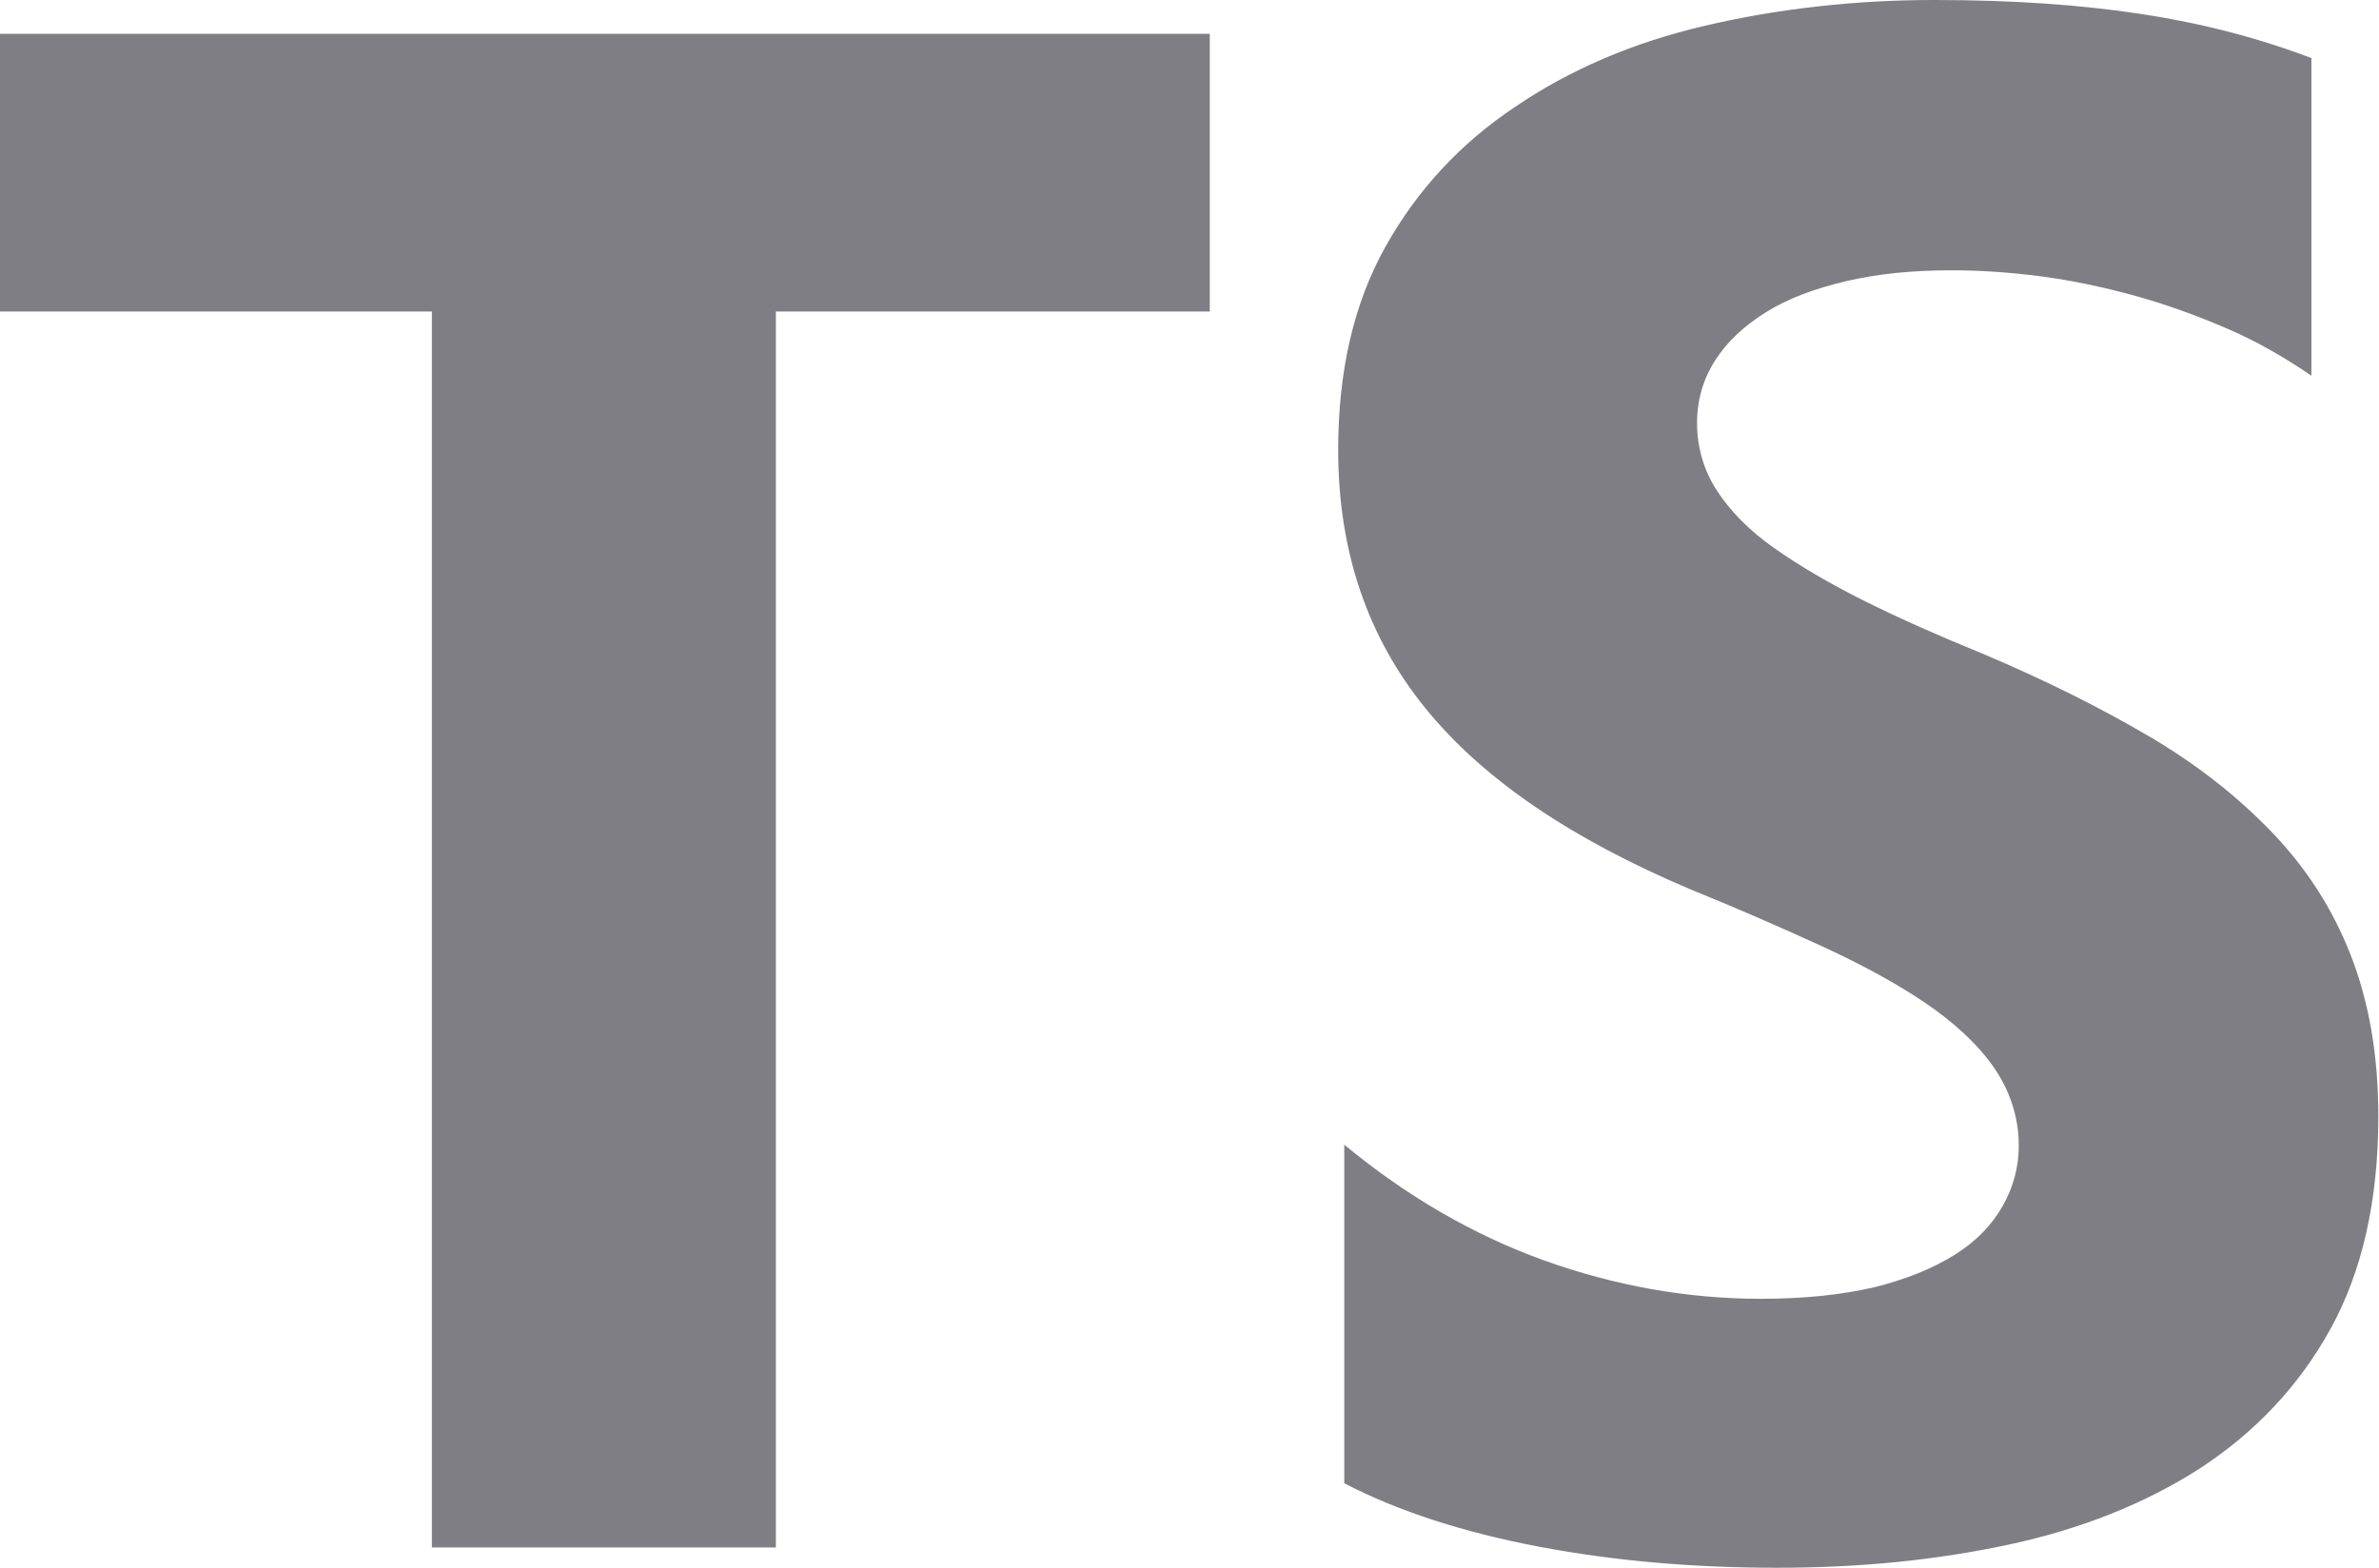 <?xml version="1.0" encoding="utf-8"?>
<!-- Generator: Adobe Illustrator 28.2.0, SVG Export Plug-In . SVG Version: 6.00 Build 0)  -->
<svg version="1.1" id="Layer_2_00000178886118418524762700000014379249139561015950_"
	 xmlns="http://www.w3.org/2000/svg" xmlns:xlink="http://www.w3.org/1999/xlink" x="0px" y="0px" viewBox="0 0 352 232"
	 style="enable-background:new 0 0 352 232;" xml:space="preserve">
<style type="text/css">
	.st0{fill-rule:evenodd;clip-rule:evenodd;fill:#7E7E84;}
</style>
<g id="Layer_2-2">
	<g id="Layer_1-2">
		<path class="st0" d="M198.9,169.4v50.1c8.1,4.2,17.8,7.3,28.9,9.4s22.8,3.1,35.1,3.1s23.4-1.1,34.2-3.4
			c10.8-2.3,20.3-6.1,28.4-11.3c8.1-5.3,14.6-12.1,19.3-20.6s7.1-19,7.1-31.5c0-9.1-1.4-17-4.1-23.9s-6.6-12.9-11.7-18.2
			c-5.1-5.3-11.2-10.1-18.4-14.3s-15.2-8.2-24.2-12c-6.6-2.7-12.5-5.3-17.7-7.9c-5.2-2.6-9.6-5.2-13.3-7.8s-6.5-5.5-8.4-8.4
			s-3-6.3-3-10.1c0-3.4,0.9-6.5,2.7-9.3s4.3-5.1,7.5-7.1c3.2-2,7.2-3.5,11.9-4.6c4.7-1.1,9.9-1.6,15.6-1.6c4.2,0,8.6,0.3,13.2,0.9
			s9.3,1.6,14,2.9s9.3,3,13.7,4.9s8.5,4.3,12.3,6.9V8.6c-7.6-2.9-15.9-5.1-25-6.5S297.8,0,286.1,0S263,1.3,252.3,3.8
			s-20,6.5-28.1,12c-8.1,5.4-14.5,12.3-19.2,20.7c-4.7,8.4-7,18.4-7,30.1c0,14.9,4.3,27.6,12.9,38.2s21.7,19.4,39.2,26.8
			c6.9,2.8,13.3,5.6,19.2,8.3s11.1,5.5,15.4,8.4c4.3,2.9,7.8,6.1,10.2,9.5s3.8,7.4,3.8,11.7c0,3.2-0.8,6.2-2.4,9s-3.9,5.2-7.1,7.2
			s-7.1,3.6-11.9,4.8c-4.8,1.1-10.3,1.7-16.7,1.7c-10.9,0-21.6-1.9-32.2-5.7C217.9,182.7,208.1,177,198.9,169.4L198.9,169.4
			L198.9,169.4L198.9,169.4z M114.8,46.1H179V5H0v41.1h63.9V229h50.9V46.1L114.8,46.1z"/>
	</g>
</g>
</svg>
